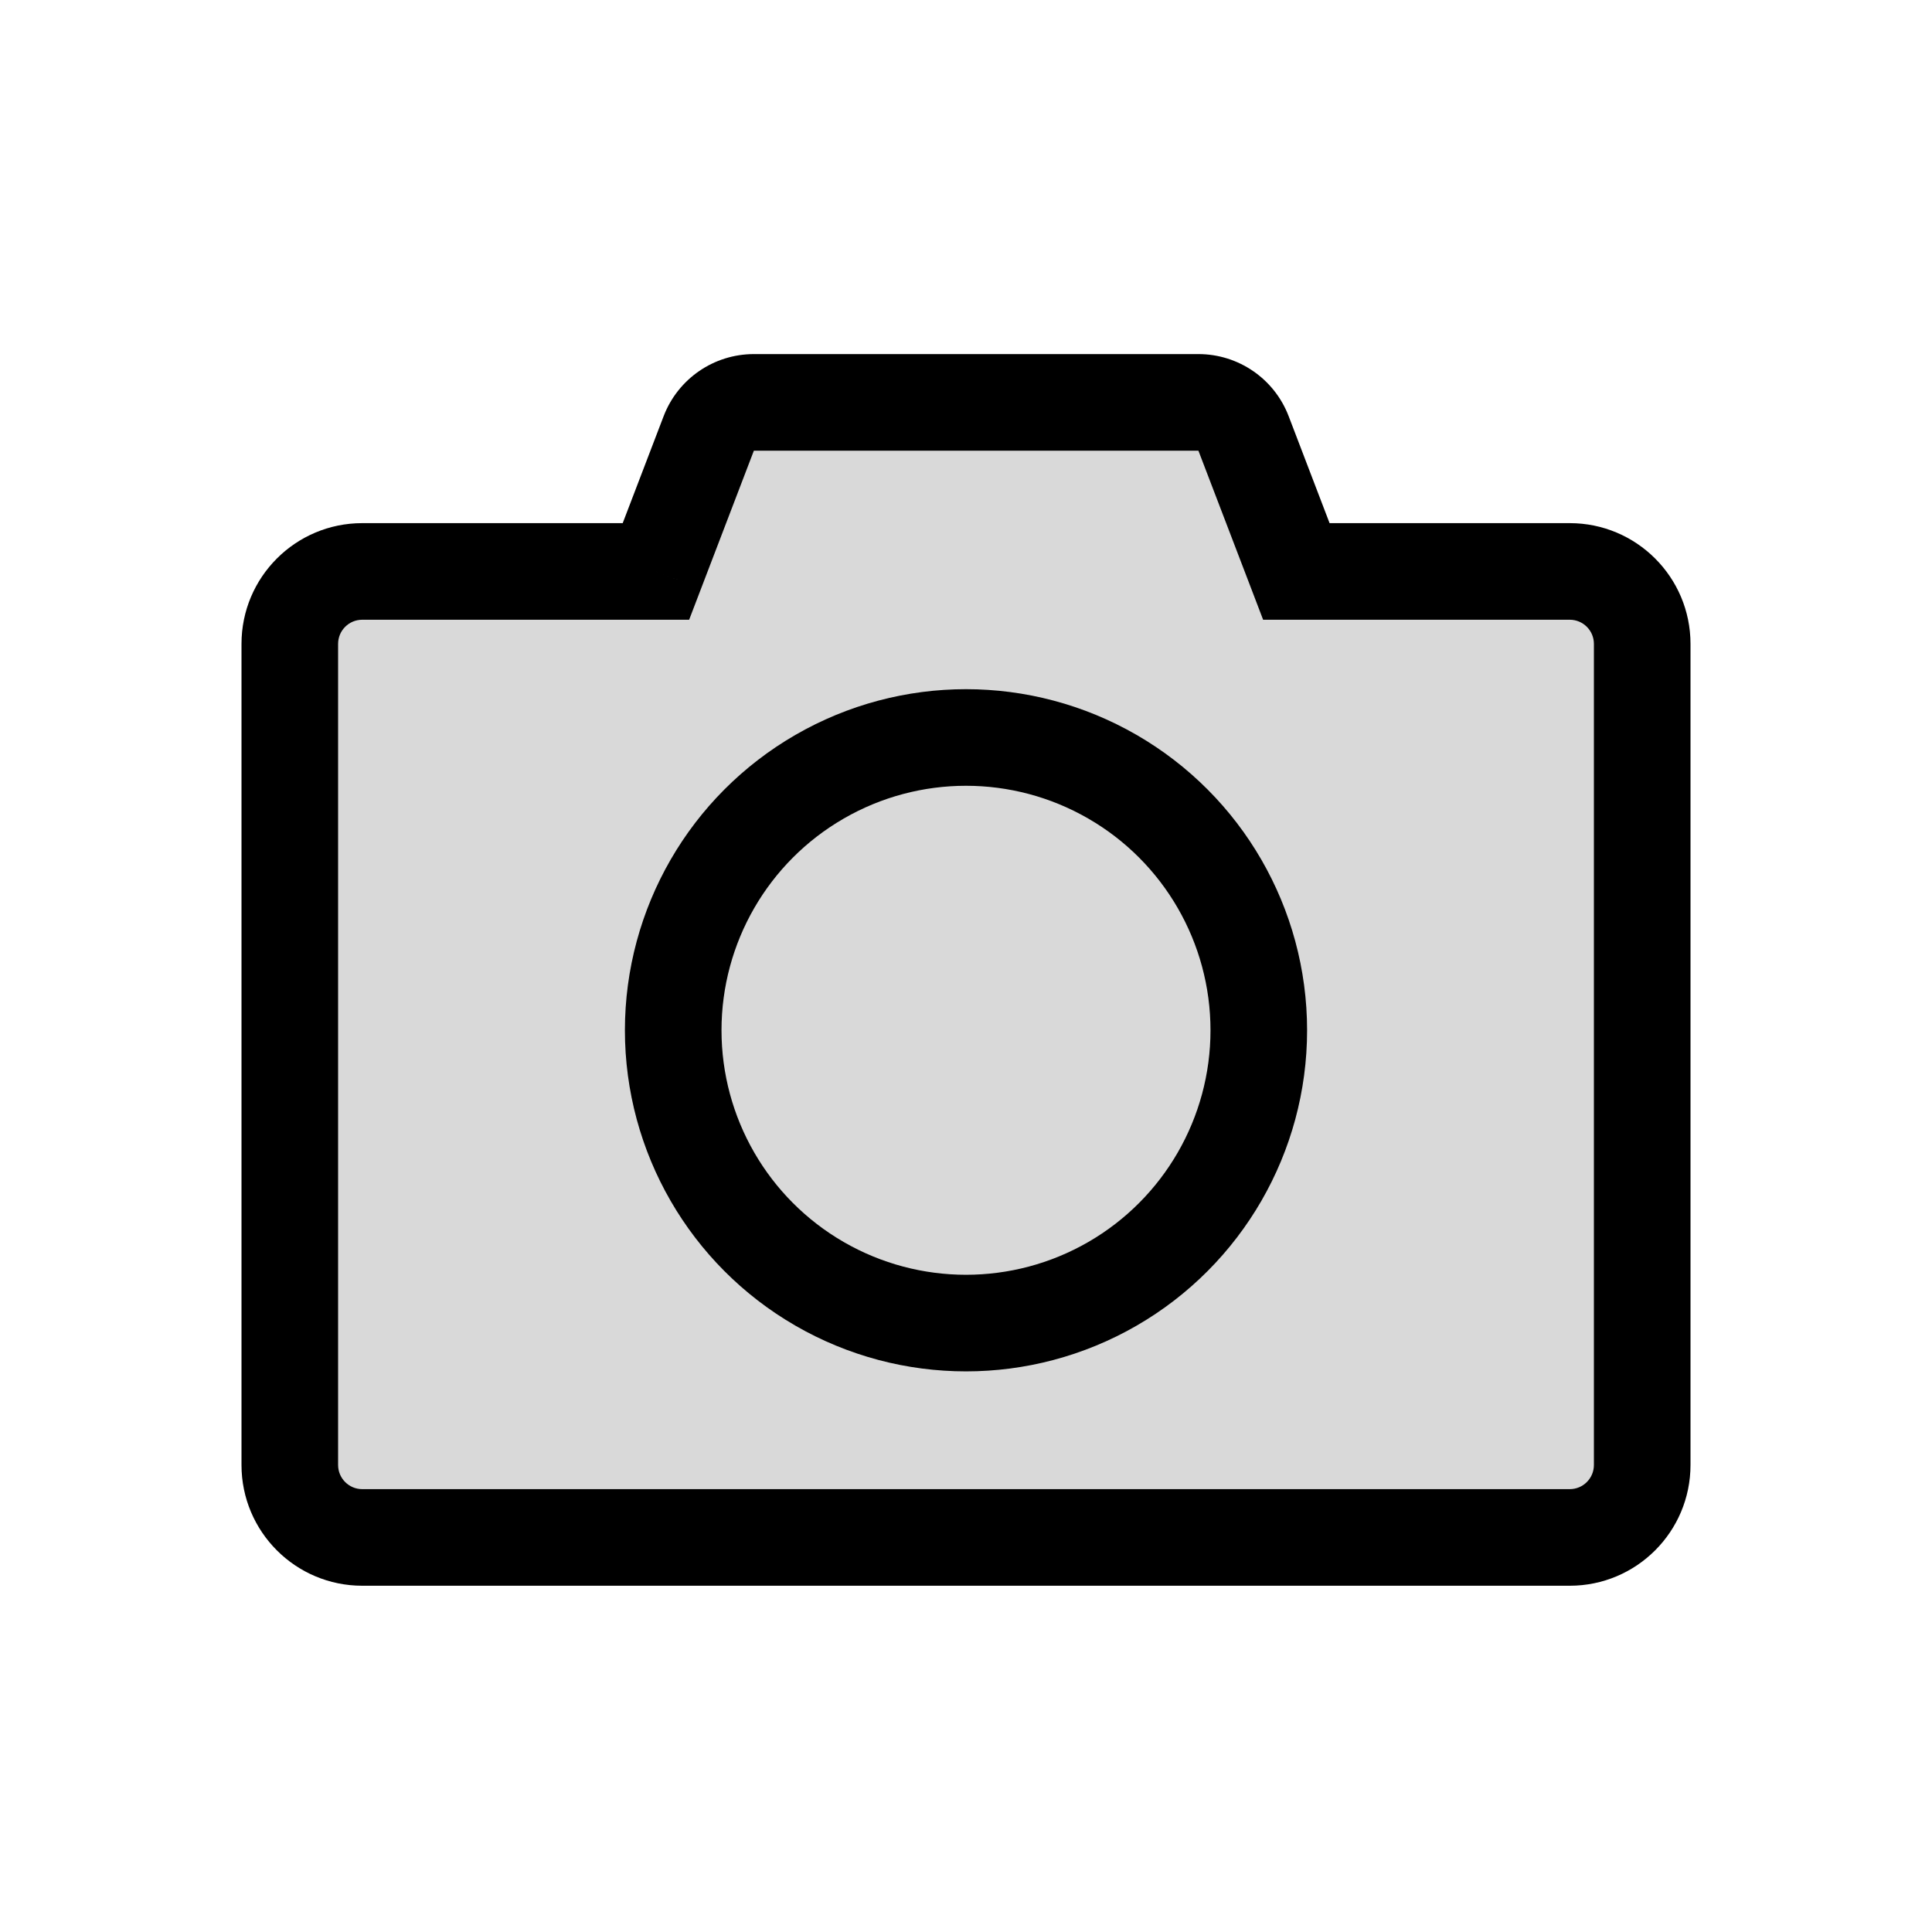 <svg viewBox="0 0 80 80" fill="none">
  <path fill-rule="evenodd" clip-rule="evenodd" d="M27.16 23.662L29.348 17.947C29.644 17.173 30.387 16.662 31.216 16.662L49.624 16.662C50.453 16.662 51.196 17.173 51.492 17.947L53.679 23.662H65C66.657 23.662 68 25.005 68 26.662V60.662C68 62.318 66.657 63.662 65 63.662L15 63.662C13.343 63.662 12 62.318 12 60.662L12 26.662C12 25.005 13.343 23.662 15 23.662L27.16 23.662Z" fill="currentColor" fill-opacity="0.15" />
  <path d="M27.16 23.662V25.662H28.536L29.028 24.377L27.16 23.662ZM29.348 17.947L31.216 18.662V18.662L29.348 17.947ZM51.492 17.947L49.624 18.662V18.662L51.492 17.947ZM53.679 23.662L51.812 24.377L52.303 25.662H53.679V23.662ZM29.028 24.377L31.216 18.662L27.48 17.232L25.293 22.947L29.028 24.377ZM31.216 18.662L31.216 18.662V14.662C29.558 14.662 28.073 15.684 27.48 17.232L31.216 18.662ZM31.216 18.662L49.624 18.662V14.662L31.216 14.662V18.662ZM49.624 18.662V18.662L53.36 17.232C52.767 15.684 51.282 14.662 49.624 14.662V18.662ZM49.624 18.662L51.812 24.377L55.547 22.947L53.36 17.232L49.624 18.662ZM53.679 25.662H65V21.662H53.679V25.662ZM65 25.662C65.552 25.662 66 26.109 66 26.662H70C70 23.9 67.761 21.662 65 21.662V25.662ZM66 26.662V60.662H70V26.662H66ZM66 60.662C66 61.214 65.552 61.662 65 61.662V65.662C67.761 65.662 70 63.423 70 60.662H66ZM65 61.662L15 61.662V65.662H65V61.662ZM15 61.662C14.448 61.662 14 61.214 14 60.662H10C10 63.423 12.239 65.662 15 65.662V61.662ZM14 60.662L14 26.662H10L10 60.662H14ZM14 26.662C14 26.109 14.448 25.662 15 25.662L15 21.662C12.239 21.662 10 23.9 10 26.662H14ZM15 25.662H27.16V21.662L15 21.662L15 25.662Z" fill="currentColor" />
  <path d="M33.938 32.162C37.689 29.996 42.311 29.996 46.062 32.162V32.162C49.813 34.327 52.124 38.33 52.124 42.662V42.662C52.124 46.993 49.813 50.996 46.062 53.162V53.162C42.311 55.327 37.689 55.327 33.938 53.162V53.162C30.186 50.996 27.876 46.993 27.876 42.662V42.662C27.876 38.33 30.186 34.327 33.938 32.162V32.162Z" stroke="currentColor" stroke-width="4" stroke-linecap="round" stroke-linejoin="round" />
</svg>
